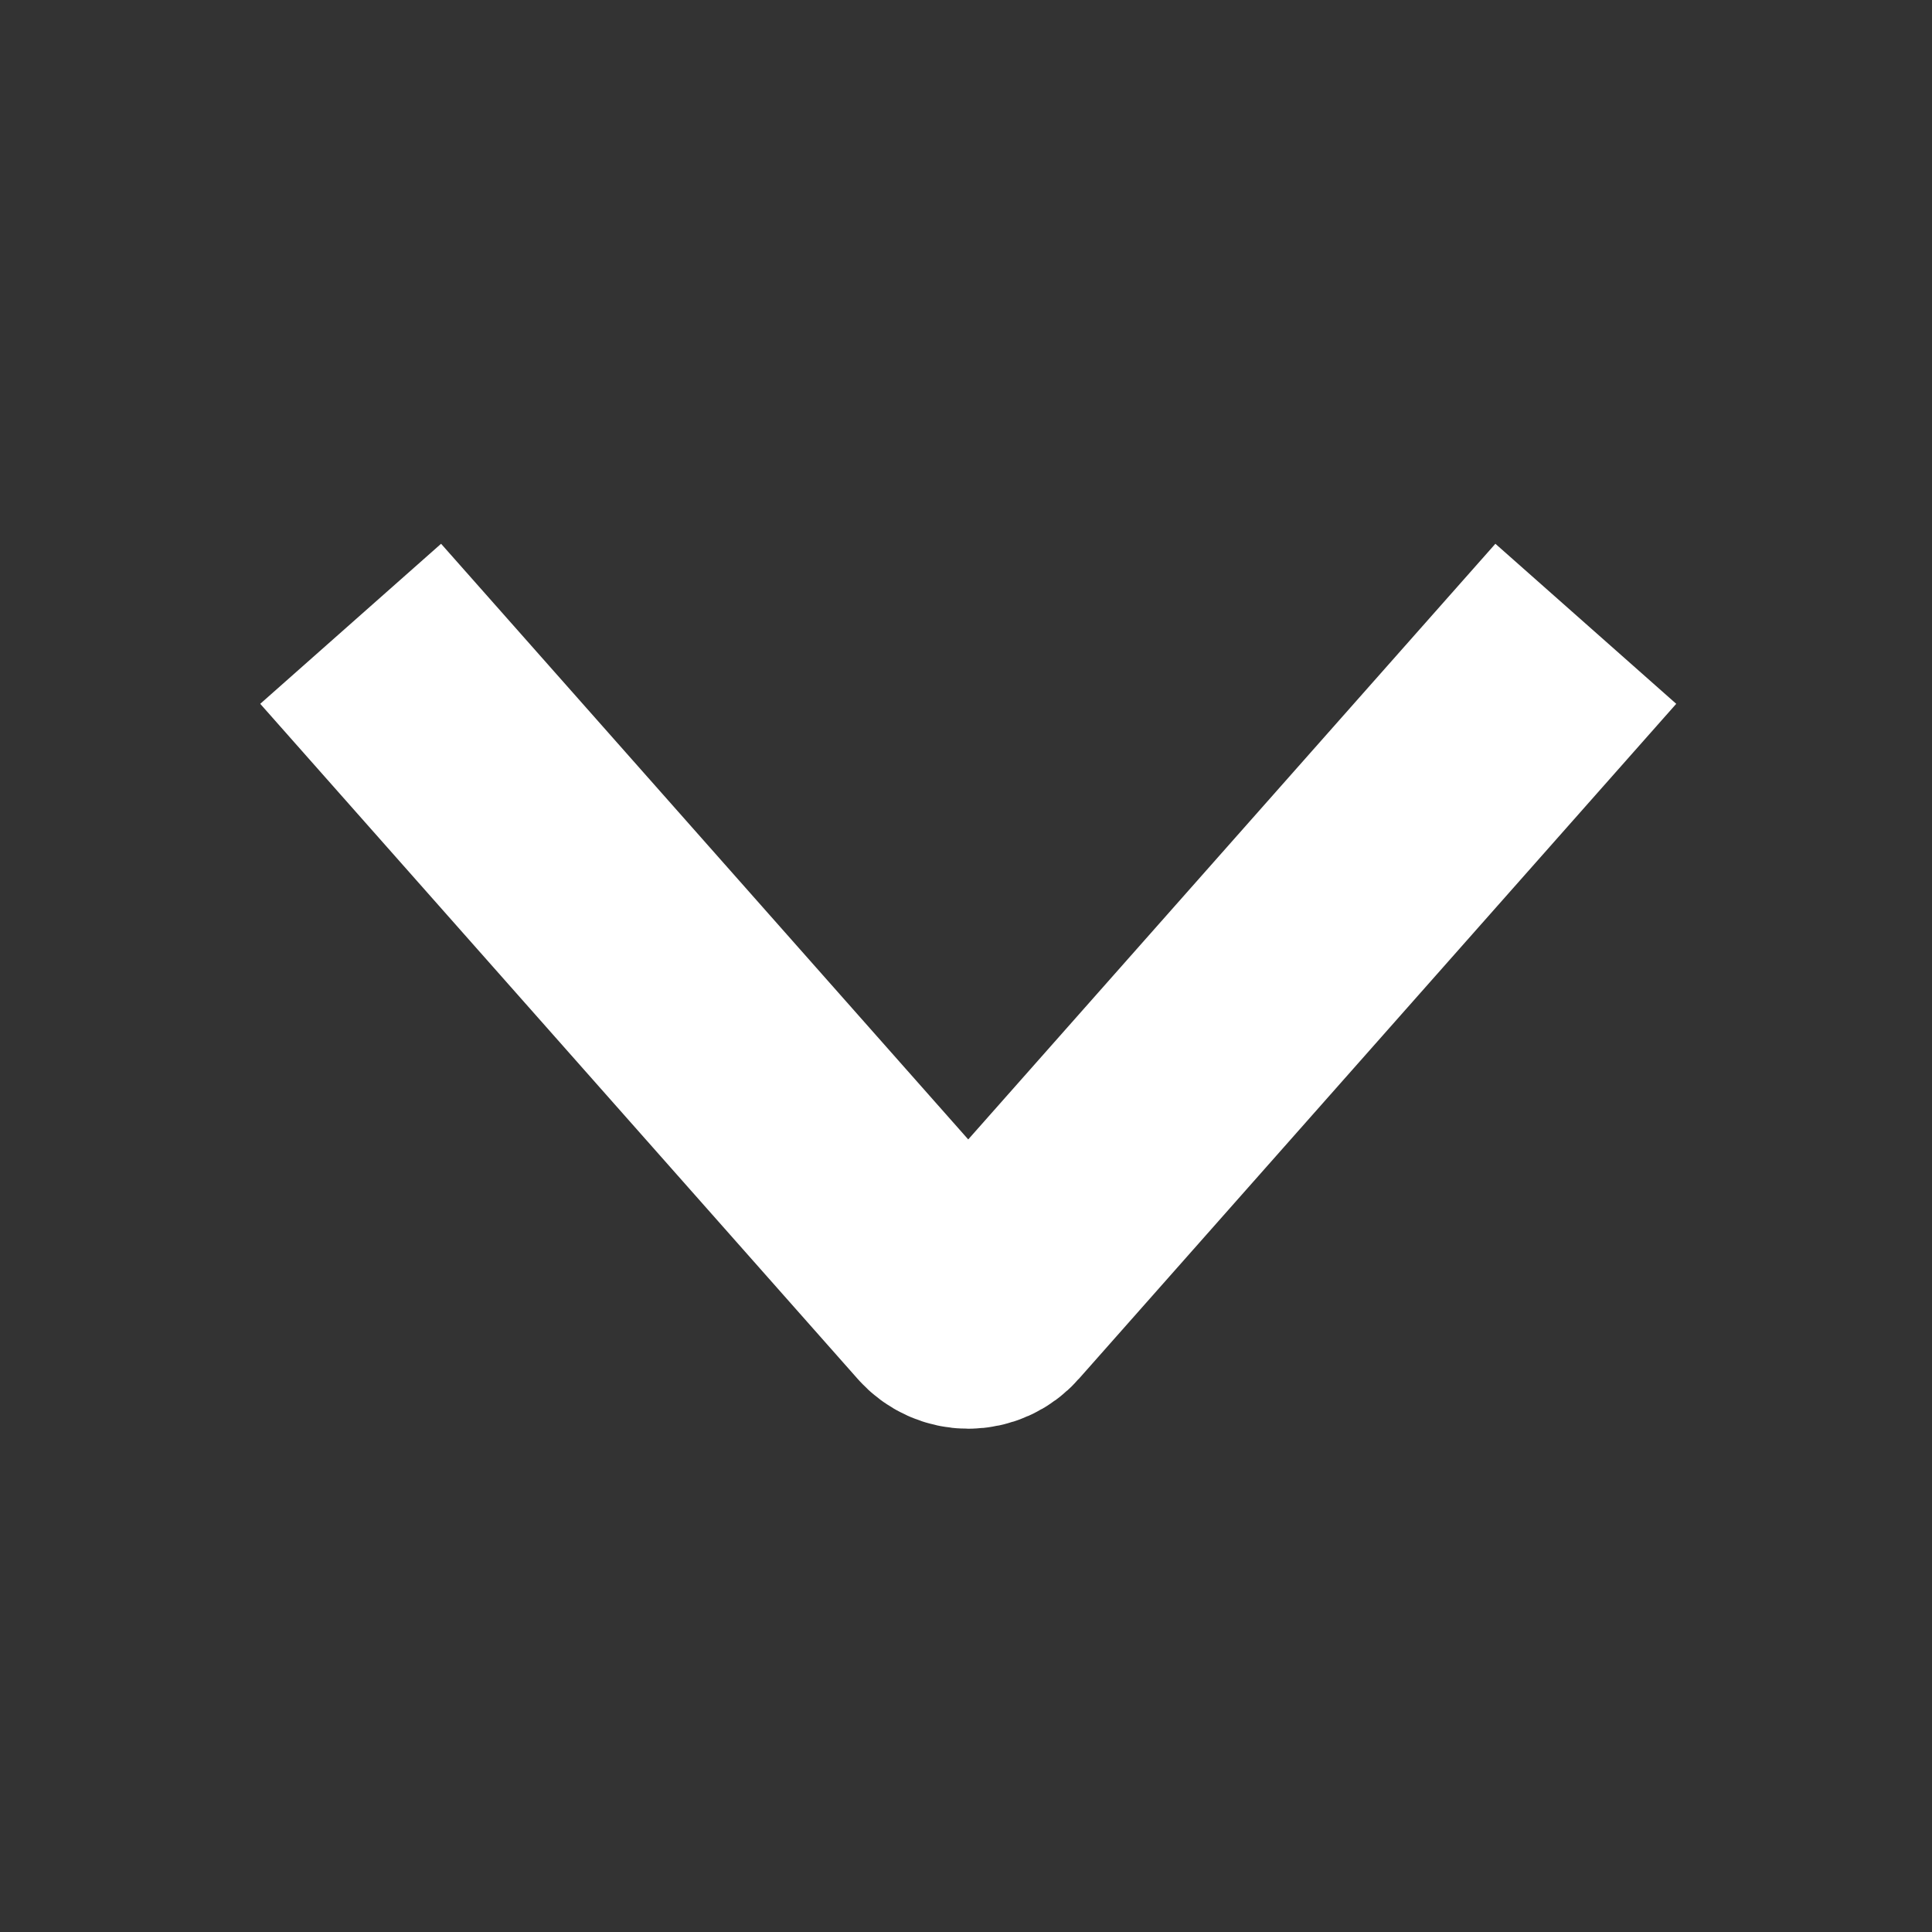 <svg width="16" height="16" viewBox="0 0 16 16" fill="none" xmlns="http://www.w3.org/2000/svg">
<rect x="0" y="0" width="16" height="16" fill="#333333" stroke="none"/>
<path d="M2.904 5.166L7.852 10.757C7.894 10.805 7.955 10.832 8.018 10.832C8.082 10.832 8.143 10.805 8.185 10.757L13.133 5.166" stroke="white" stroke-width="2"/>
</svg>
